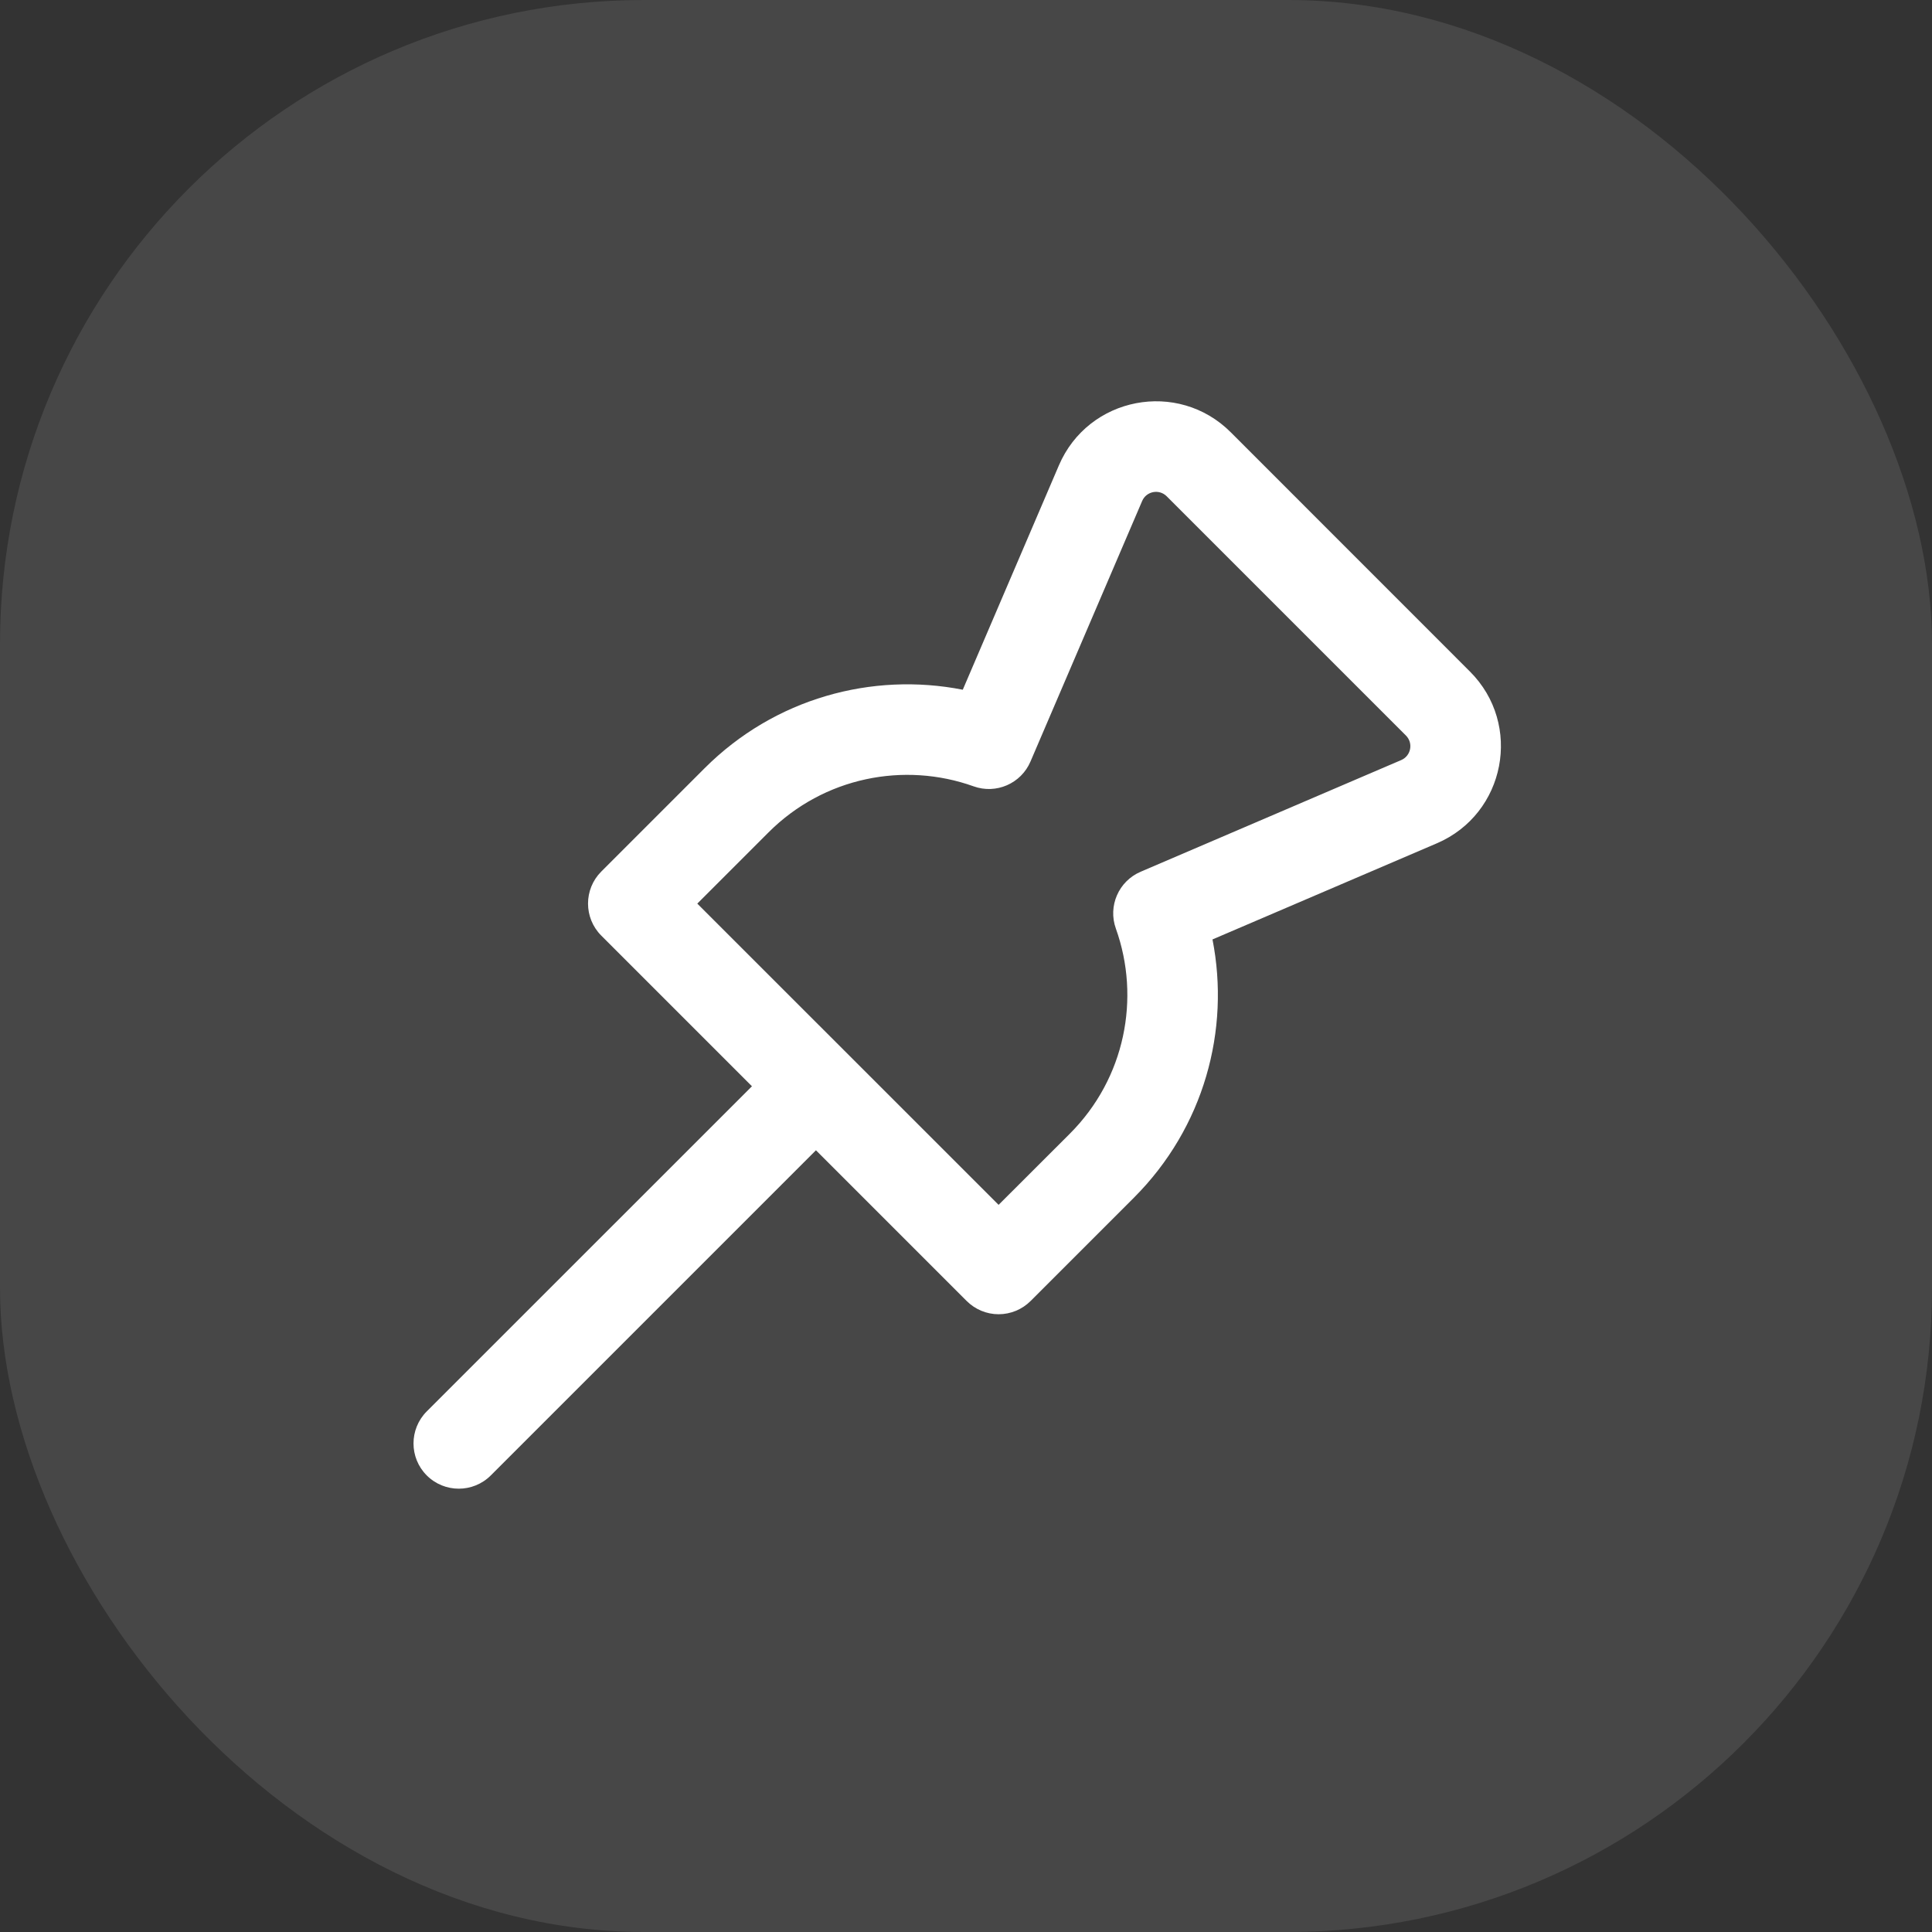 <svg width="24" height="24" viewBox="0 0 24 24" fill="none" xmlns="http://www.w3.org/2000/svg">
<rect x="0" y="0" width="24" height="24" fill="#333333" stroke="none"/>
<rect width="24" height="24" rx="8" fill="white" fill-opacity="0.1"/>
<path fill-rule="evenodd" clip-rule="evenodd" d="M15.289 5.37C14.632 4.713 13.52 4.927 13.154 5.781L11.96 8.568C10.835 8.347 9.624 8.672 8.752 9.544L7.469 10.827C7.25 11.046 7.25 11.403 7.469 11.622L9.341 13.494L5.301 17.533C5.082 17.753 5.082 18.109 5.301 18.328C5.521 18.548 5.877 18.548 6.097 18.328L10.136 14.289L12.008 16.161C12.113 16.266 12.256 16.326 12.405 16.326C12.555 16.326 12.698 16.266 12.803 16.161L14.086 14.878C14.958 14.006 15.283 12.795 15.062 11.67L17.849 10.476C18.703 10.11 18.917 8.998 18.26 8.342L15.289 5.37ZM14.188 6.224C14.24 6.102 14.399 6.071 14.493 6.165L17.465 9.137C17.559 9.231 17.528 9.39 17.406 9.442L14.17 10.829C13.896 10.946 13.761 11.256 13.862 11.536C14.17 12.397 13.978 13.395 13.29 14.083L12.405 14.967L8.662 11.225L9.547 10.34C10.235 9.652 11.233 9.46 12.094 9.768C12.374 9.869 12.684 9.734 12.801 9.46L14.188 6.224Z" fill="white"/>
</svg>
